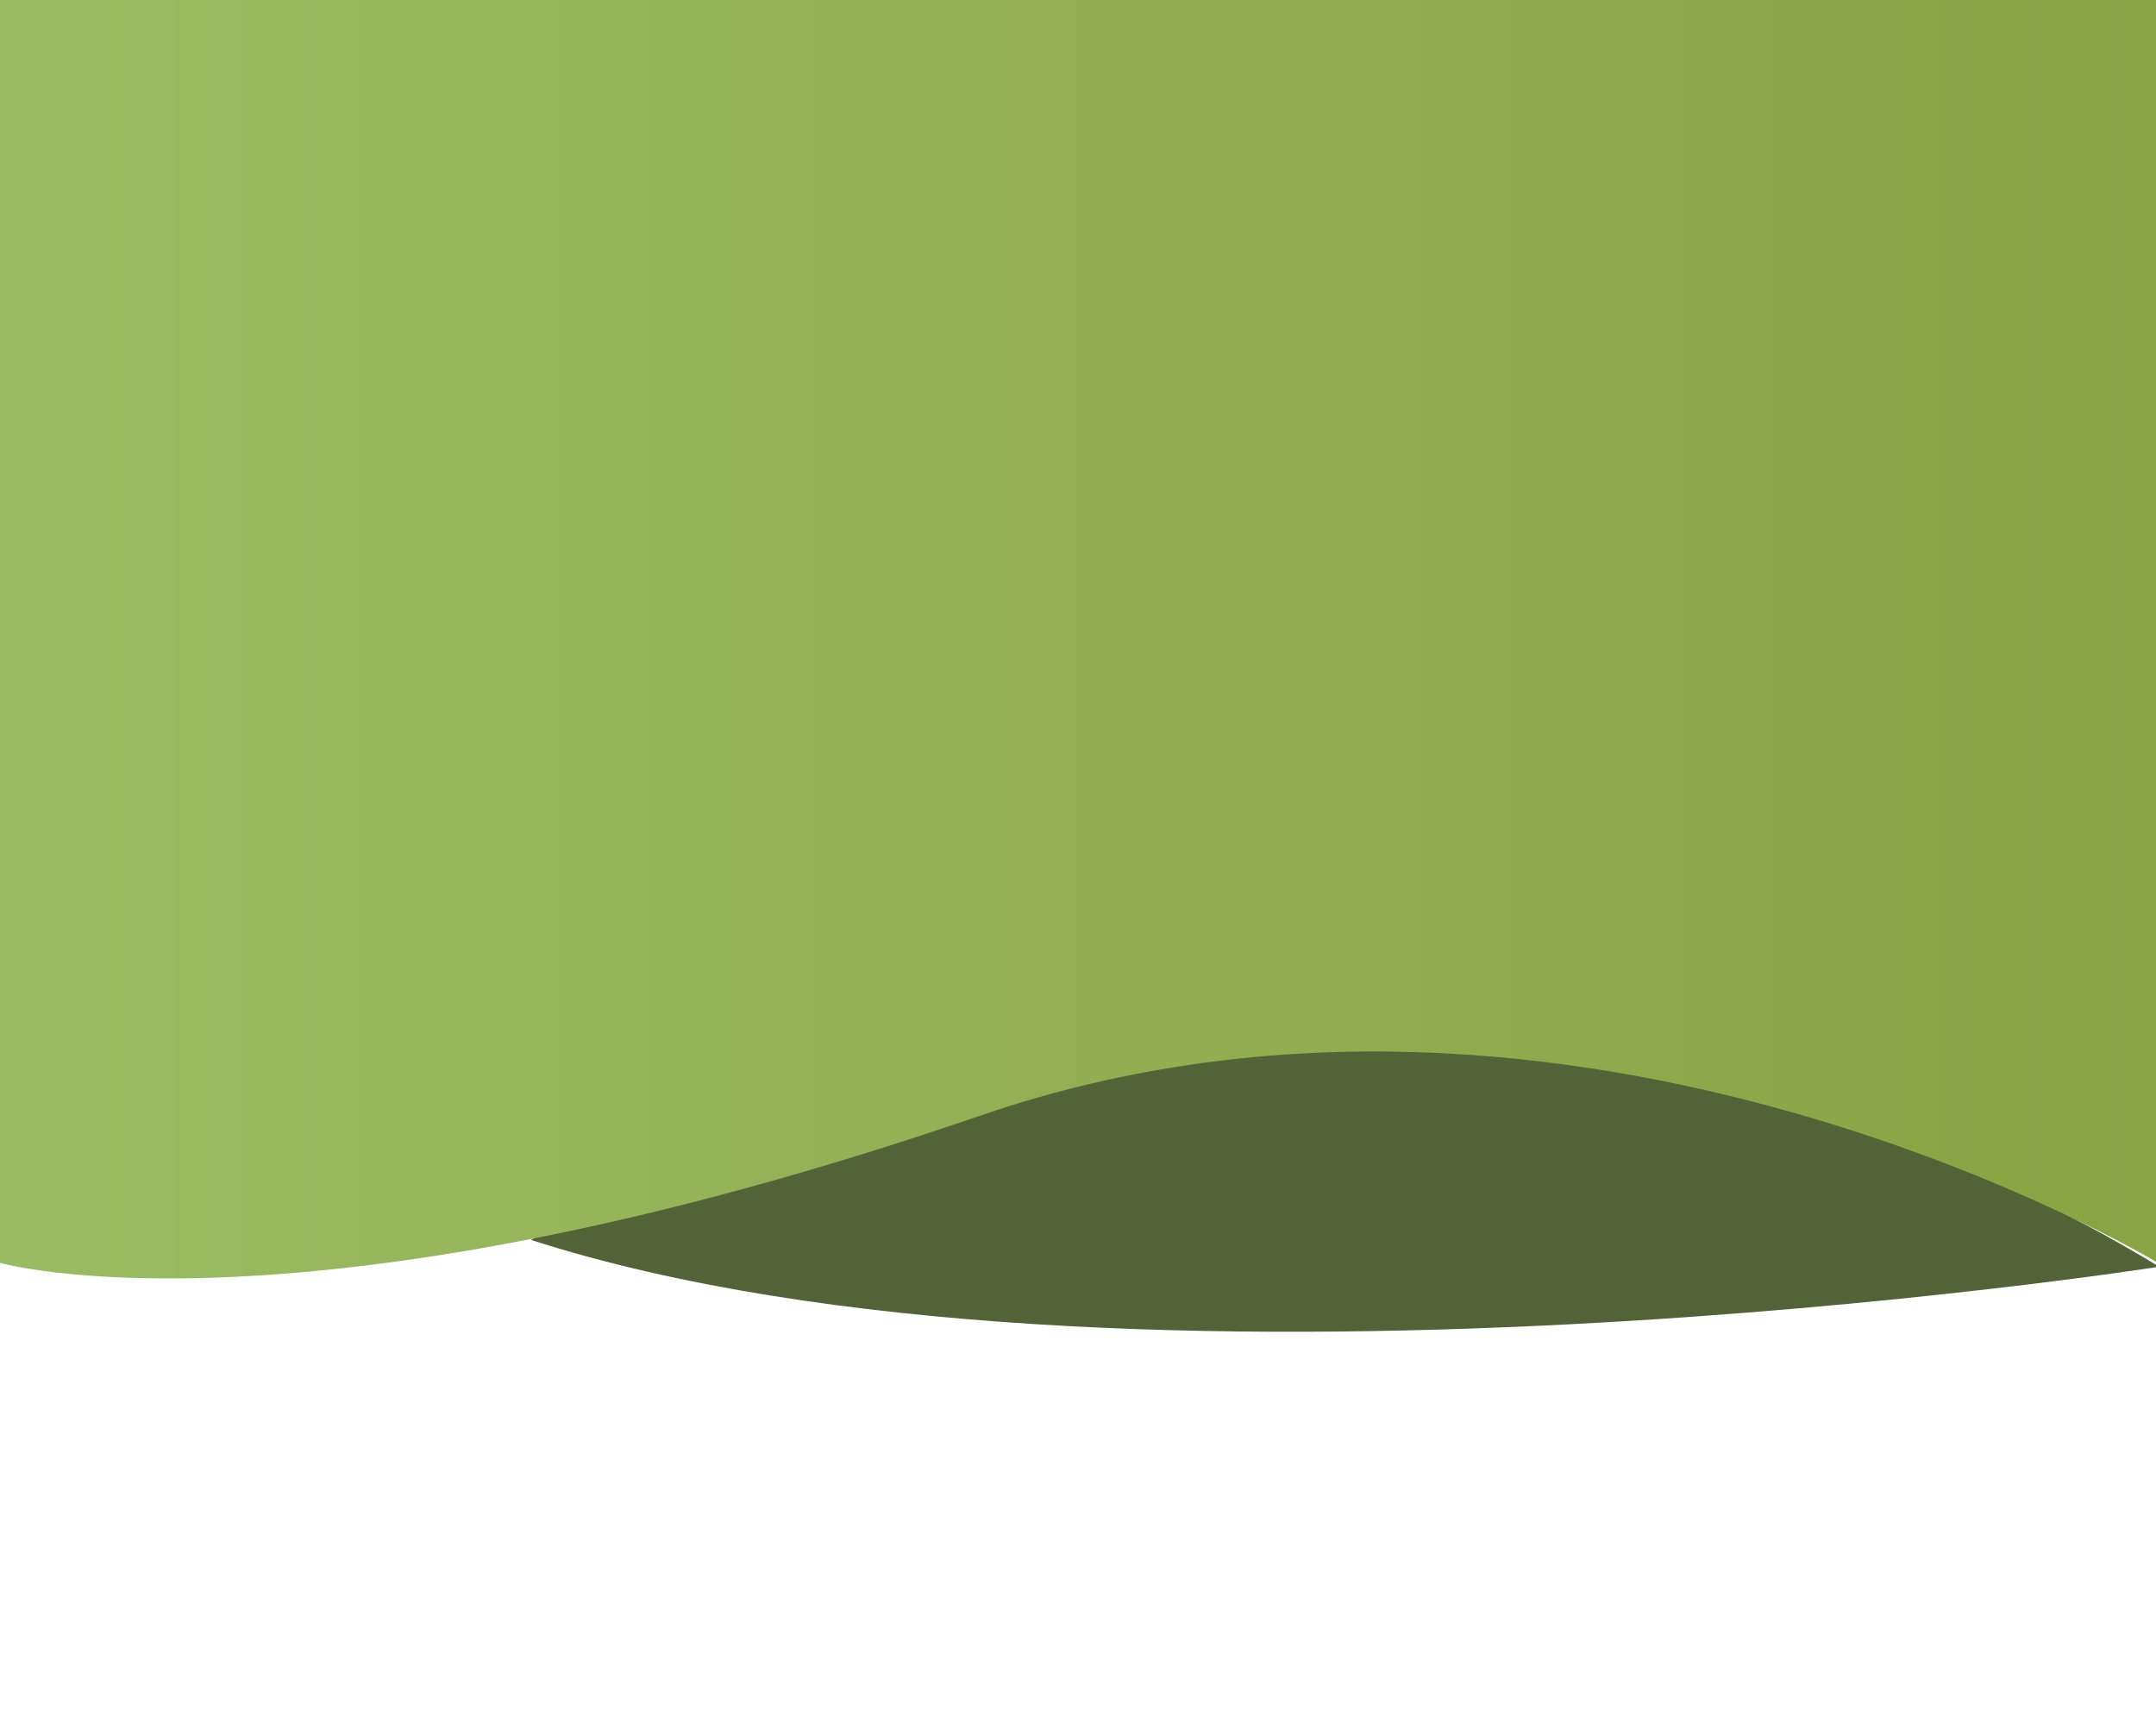 <svg id="Capa_1" data-name="Capa 1" xmlns="http://www.w3.org/2000/svg" xmlns:xlink="http://www.w3.org/1999/xlink" viewBox="0 100 1125 899"><defs><style>.cls-1{fill:#536337;}.cls-2{fill:url(#Degradado_sin_nombre_27);}</style><linearGradient id="Degradado_sin_nombre_27" y1="419.56" x2="1126" y2="419.56" gradientUnits="userSpaceOnUse"><stop offset="0" stop-color="#99bc62"/><stop offset="1" stop-color="#8aa343"/></linearGradient></defs><path class="cls-1" d="M1126.71,761S585,846,277,747C277,747,724,516,1126.71,761Z"/><path class="cls-2" d="M1126,759V72H0V759s157,45,512-77C822.37,575.34,1126,759,1126,759Z"/></svg>